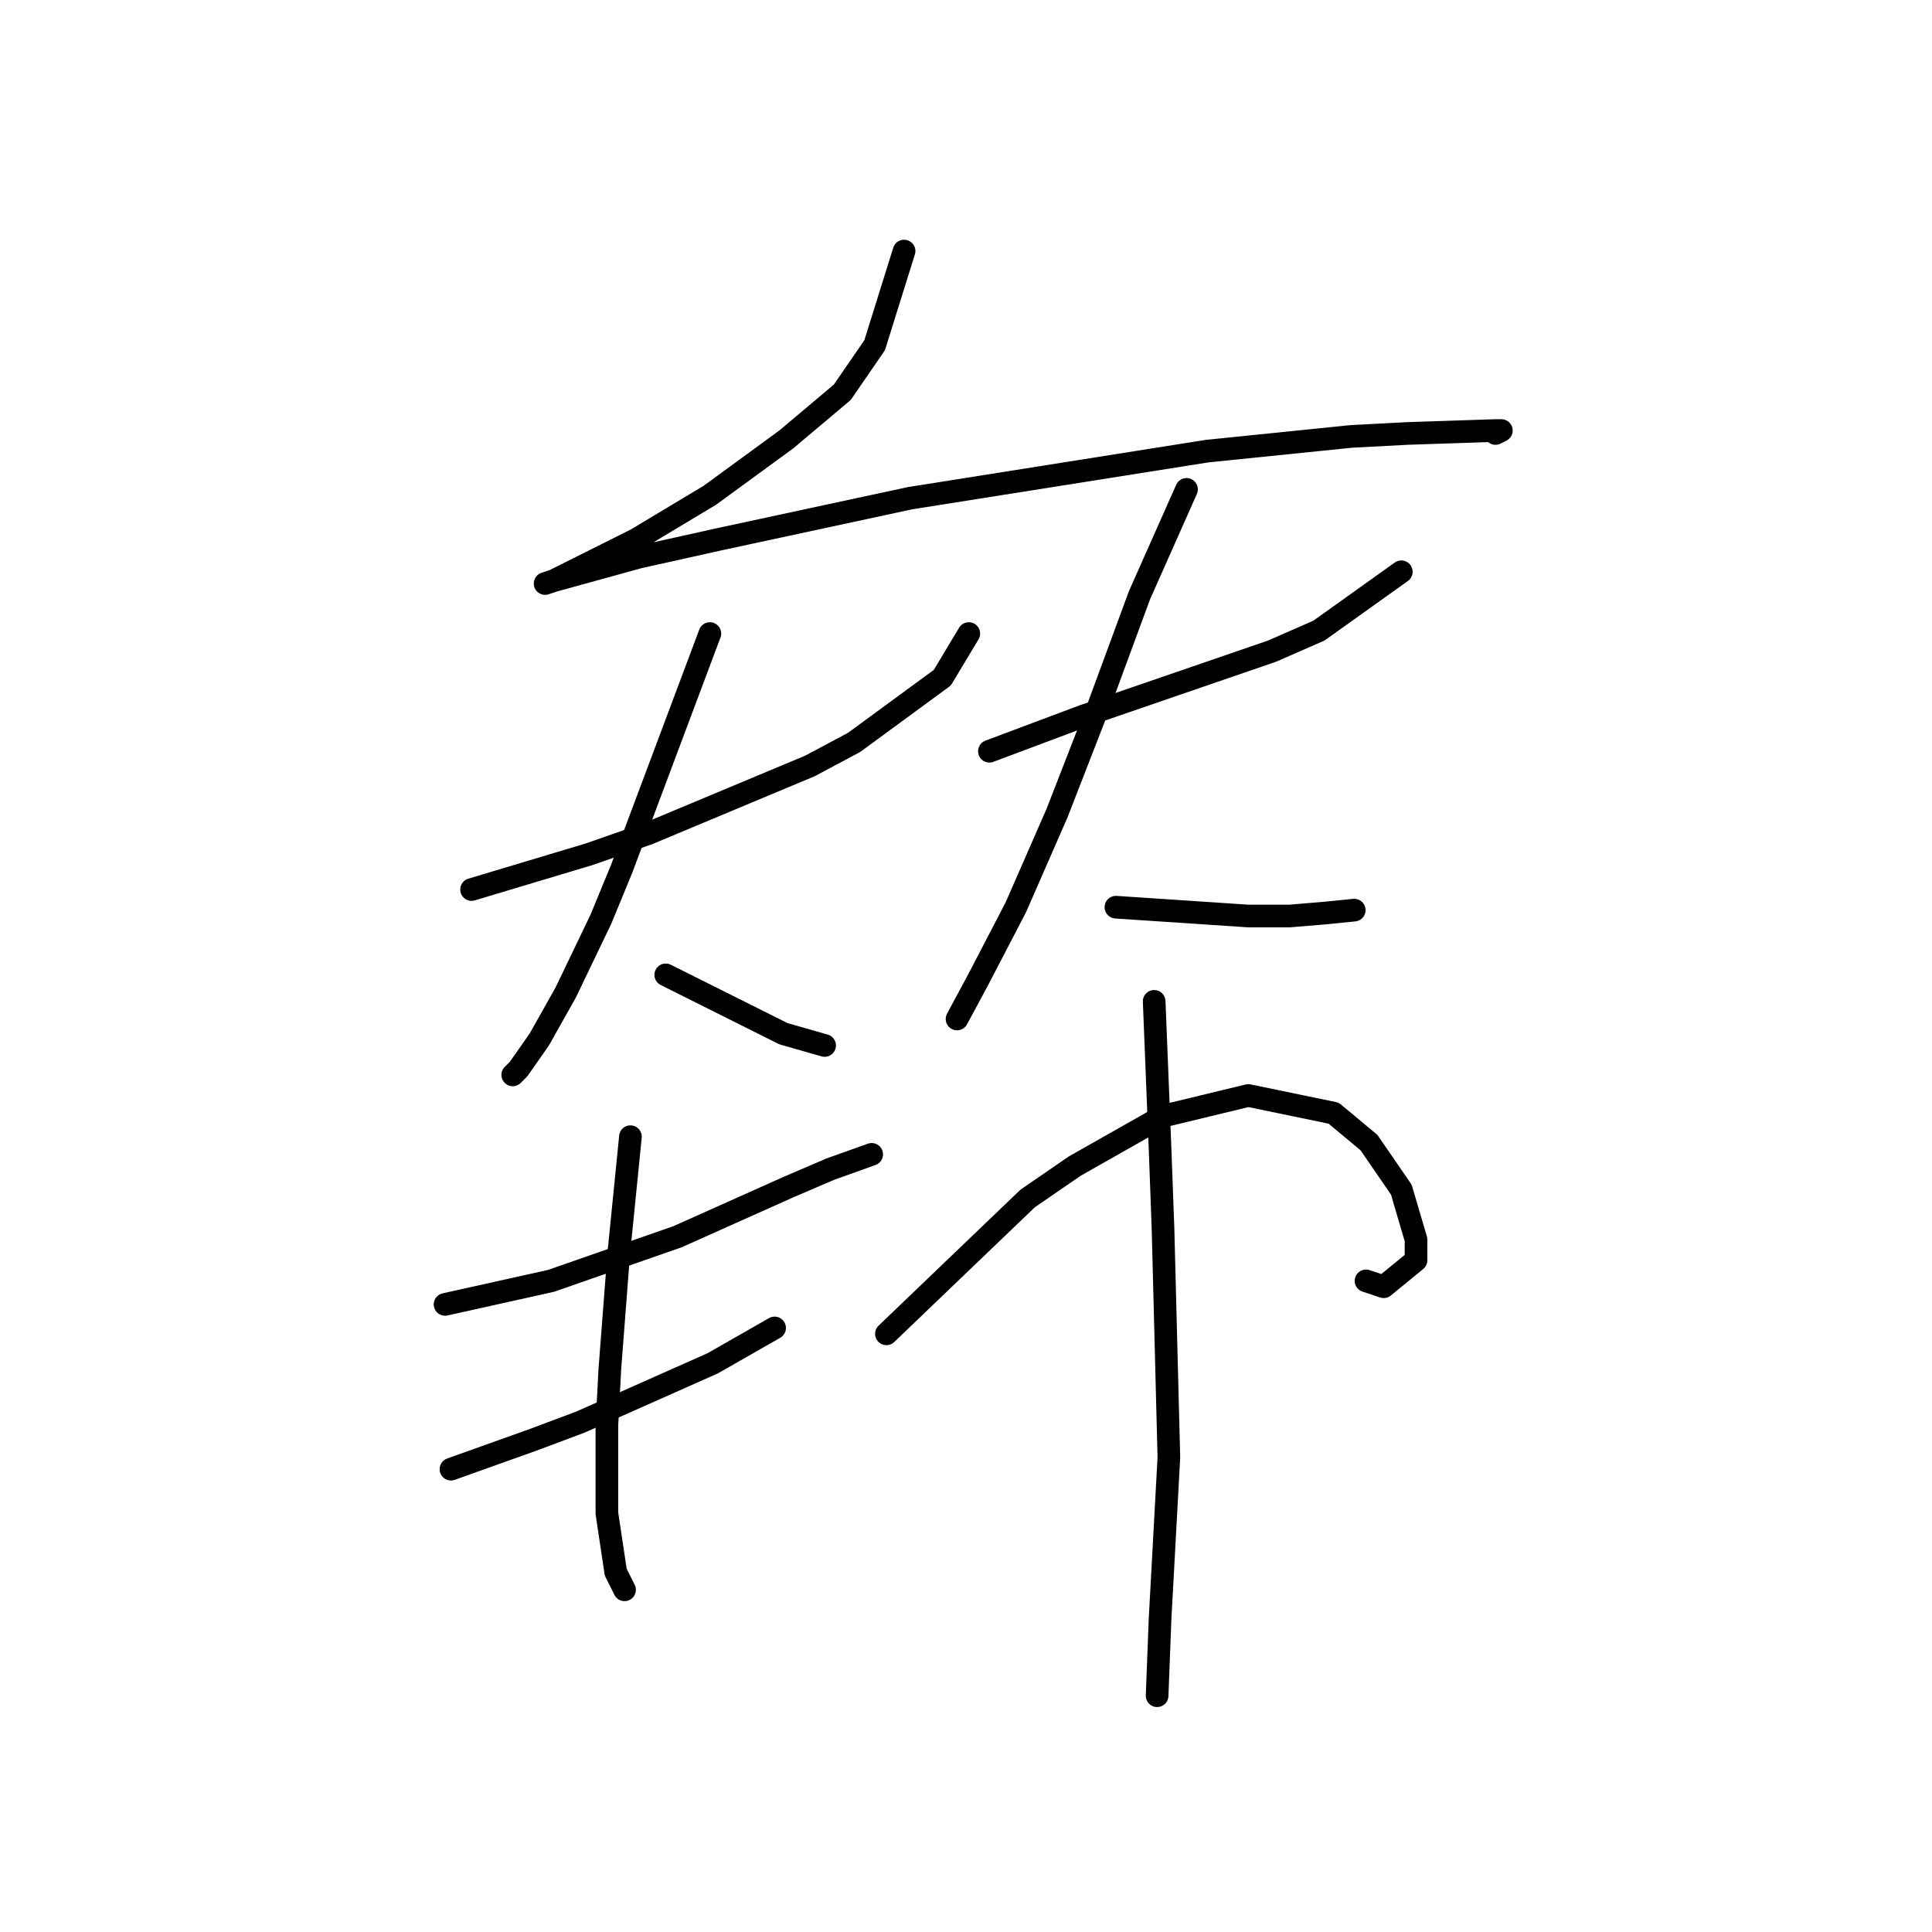 <?xml version="1.0" standalone="no"?>
    <svg width="256" height="256" xmlns="http://www.w3.org/2000/svg" version="1.1">
    <polyline stroke="black" stroke-width="3" stroke-linecap="round" fill="transparent" stroke-linejoin="round" points="119.794 33.266 117.844 39.504 115.895 45.742 111.606 51.98 104.199 58.217 94.062 65.625 84.315 71.473 80.417 73.423 73.399 76.931 72.229 77.321 73.399 76.931 84.705 73.812 95.232 71.473 120.574 66.015 159.951 59.777 179.054 57.828 186.462 57.438 198.158 57.048 198.938 57.048 198.158 57.438 198.158 57.438 " />
        <polyline stroke="black" stroke-width="3" stroke-linecap="round" fill="transparent" stroke-linejoin="round" points="62.483 117.868 70.28 115.529 78.077 113.19 85.875 110.46 107.318 101.493 113.166 98.374 124.862 89.797 128.371 83.949 128.371 83.949 " />
        <polyline stroke="black" stroke-width="3" stroke-linecap="round" fill="transparent" stroke-linejoin="round" points="94.062 83.949 88.214 99.544 82.366 115.139 79.637 121.767 74.958 131.514 71.45 137.752 68.72 141.65 67.941 142.43 67.941 142.43 " />
        <polyline stroke="black" stroke-width="3" stroke-linecap="round" fill="transparent" stroke-linejoin="round" points="88.214 129.174 96.012 133.073 103.809 136.972 109.267 138.531 109.267 138.531 " />
        <polyline stroke="black" stroke-width="3" stroke-linecap="round" fill="transparent" stroke-linejoin="round" points="131.1 99.544 137.338 97.205 143.576 94.866 156.052 90.577 168.528 86.288 174.766 83.559 185.682 75.762 185.682 75.762 " />
        <polyline stroke="black" stroke-width="3" stroke-linecap="round" fill="transparent" stroke-linejoin="round" points="157.222 64.845 154.103 71.863 150.984 78.881 145.525 93.696 140.067 107.731 134.609 120.207 129.541 129.954 126.811 135.022 126.811 135.022 " />
        <polyline stroke="black" stroke-width="3" stroke-linecap="round" fill="transparent" stroke-linejoin="round" points="147.865 120.207 153.713 120.597 159.561 120.987 165.409 121.377 170.867 121.377 175.546 120.987 179.444 120.597 179.444 120.597 " />
        <polyline stroke="black" stroke-width="3" stroke-linecap="round" fill="transparent" stroke-linejoin="round" points="58.974 172.84 65.991 171.281 73.009 169.721 89.774 163.873 104.589 157.245 110.047 154.906 115.505 152.957 115.505 152.957 " />
        <polyline stroke="black" stroke-width="3" stroke-linecap="round" fill="transparent" stroke-linejoin="round" points="59.753 194.673 65.212 192.724 70.67 190.774 76.908 188.435 94.452 180.638 102.639 175.959 102.639 175.959 " />
        <polyline stroke="black" stroke-width="3" stroke-linecap="round" fill="transparent" stroke-linejoin="round" points="83.536 150.617 82.756 158.415 81.976 166.212 80.807 181.417 80.417 188.825 80.417 200.521 81.586 208.319 82.756 210.658 82.756 210.658 " />
        <polyline stroke="black" stroke-width="3" stroke-linecap="round" fill="transparent" stroke-linejoin="round" points="117.455 176.739 126.811 167.772 136.168 158.805 142.406 154.516 154.103 147.888 165.409 145.159 176.715 147.498 181.394 151.397 185.682 157.635 187.632 164.263 187.632 166.992 183.343 170.501 181.004 169.721 181.004 169.721 " />
        <polyline stroke="black" stroke-width="3" stroke-linecap="round" fill="transparent" stroke-linejoin="round" points="152.933 132.683 153.323 142.43 153.713 152.177 154.103 162.703 154.882 193.113 153.713 214.556 153.323 224.693 153.323 224.693 " />
        </svg>